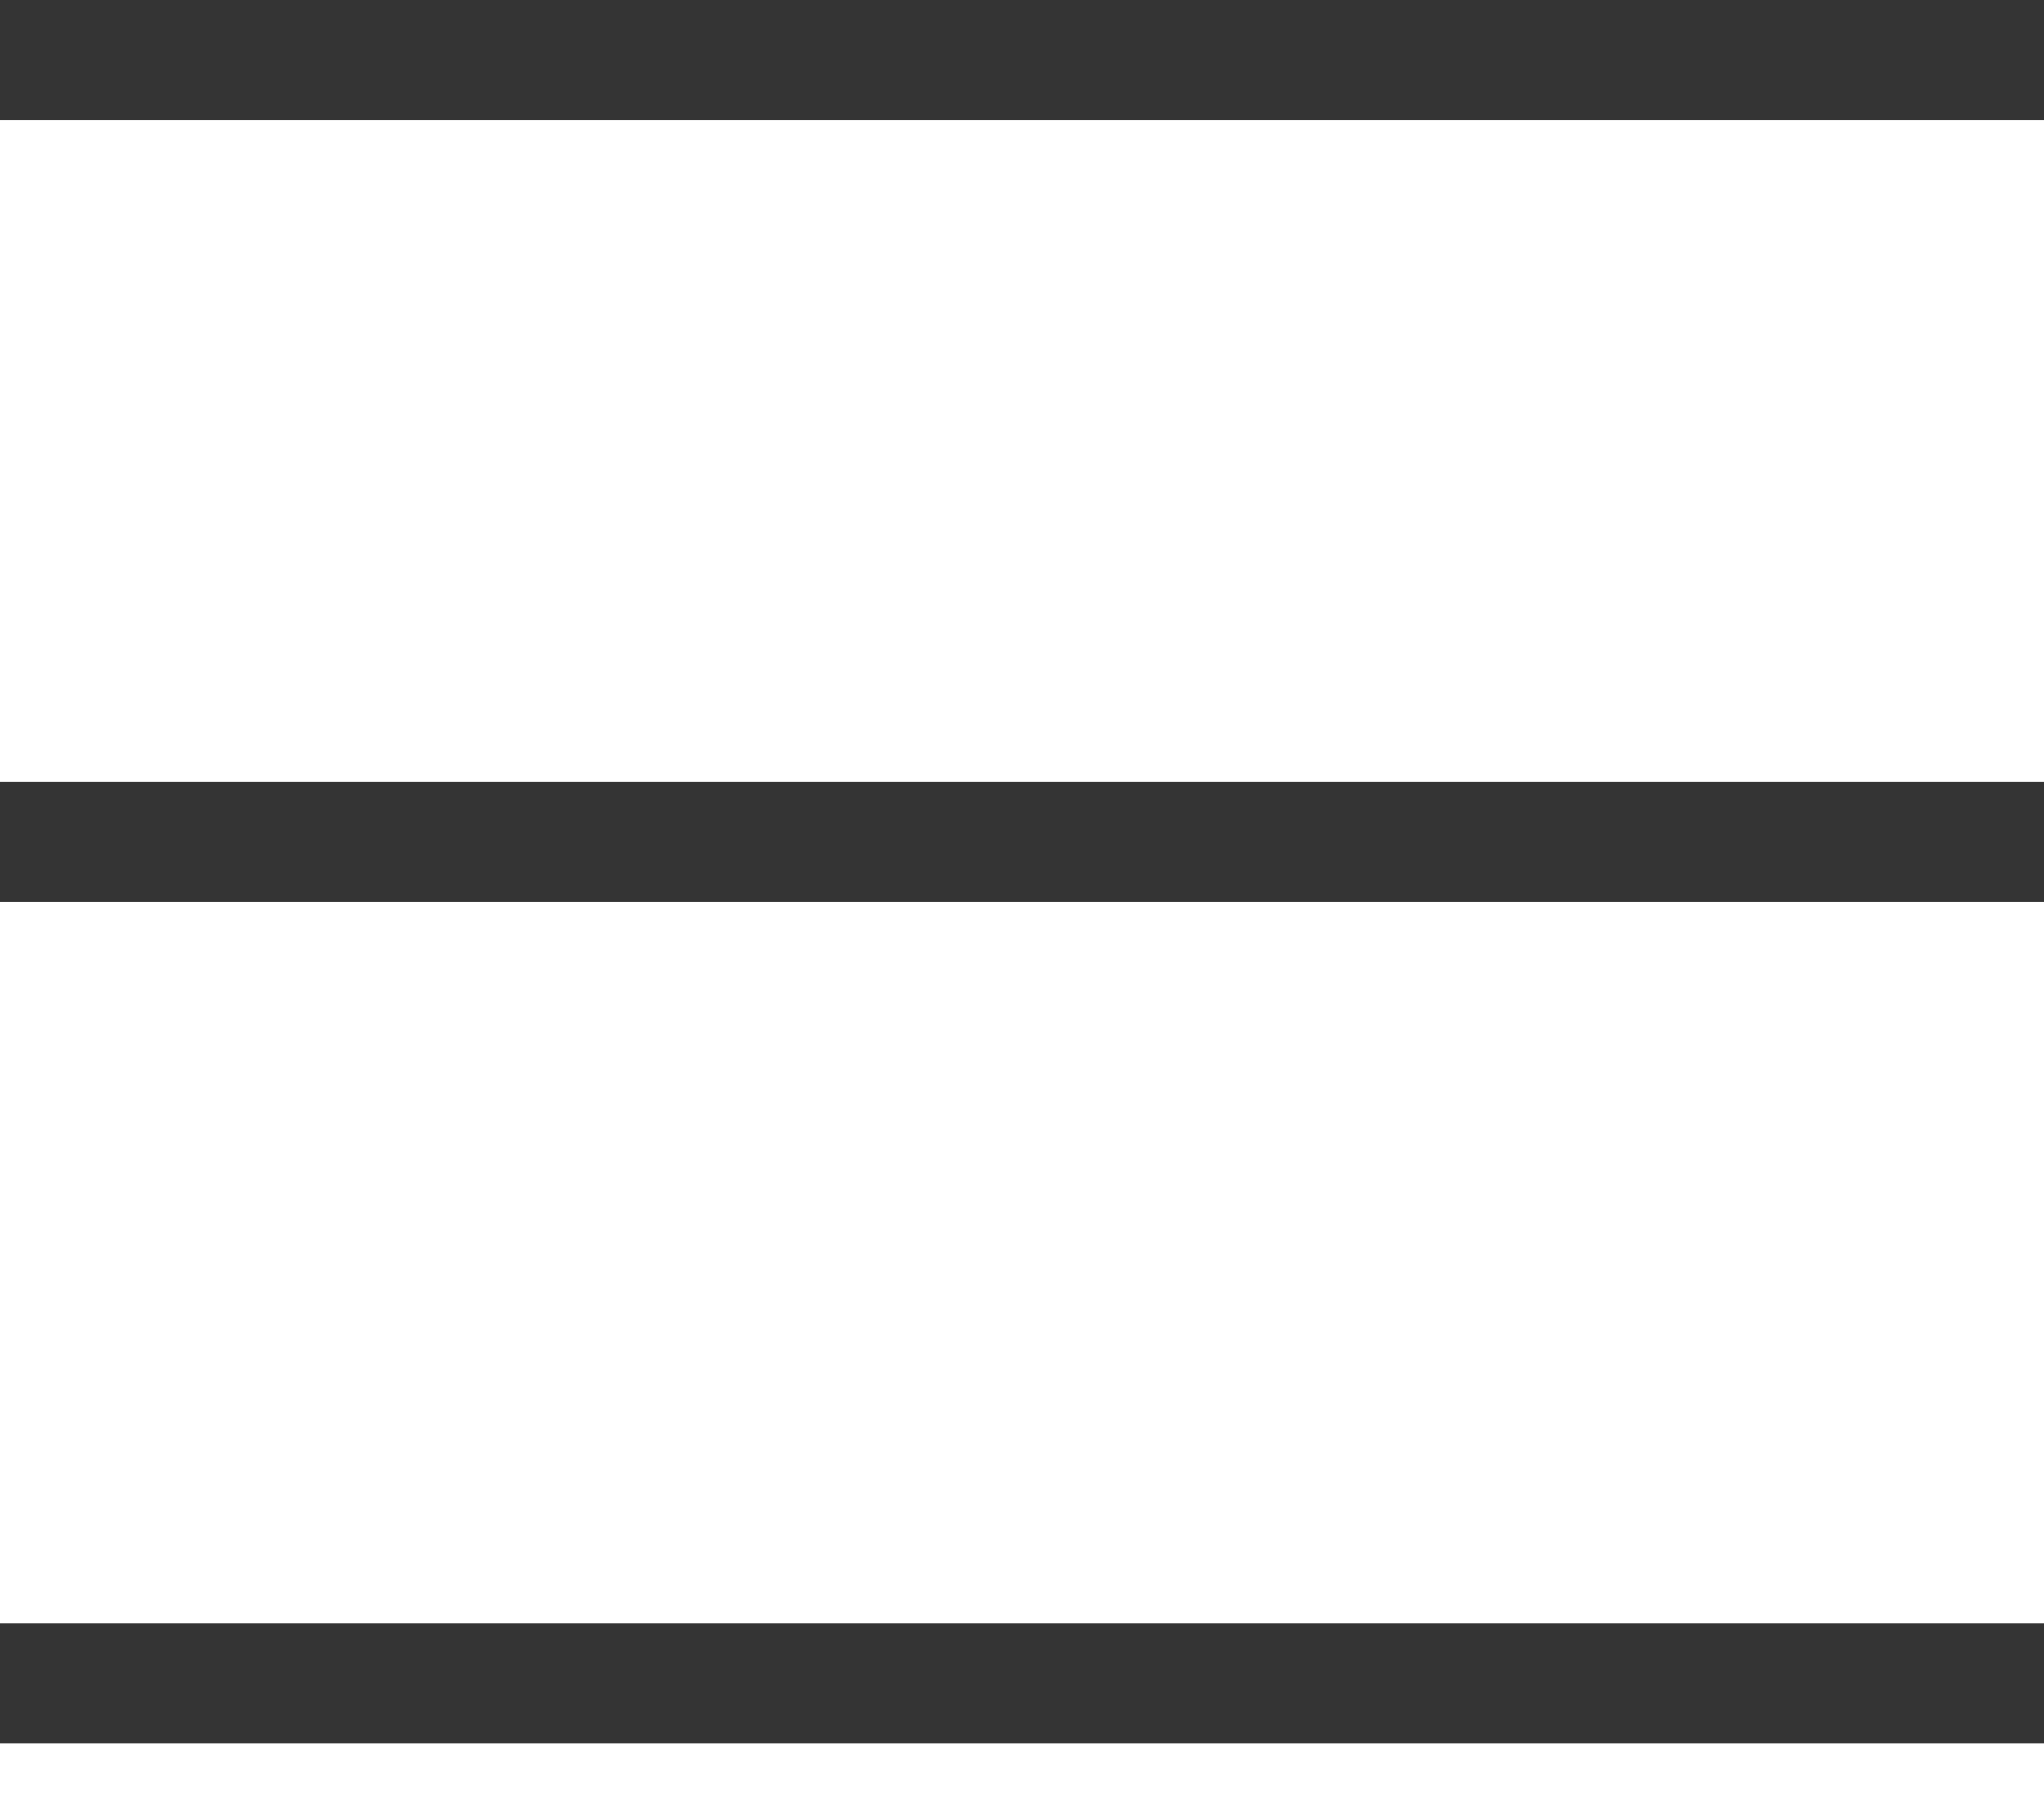 <svg width="17px" height="15px" viewBox="0 0 17 15" version="1.1" xmlns="http://www.w3.org/2000/svg" xmlns:xlink="http://www.w3.org/1999/xlink">
    <g id="Symbols" stroke="none" stroke-width="1" fill="none" fill-rule="evenodd" stroke-linecap="square">
        <g id="Menu" transform="translate(-52, -1)" stroke="#343434">
            <g id="icon-menu">
                <g transform="translate(52, 0)">
                    <path d="M0.5,1.5 L16.5,1.5" id="Line"></path>
                    <path d="M0.5,8 L16.5,8" id="Line"></path>
                    <path d="M0.5,15 L16.5,15" id="Line"></path>
                </g>
            </g>
        </g>
    </g>
</svg>